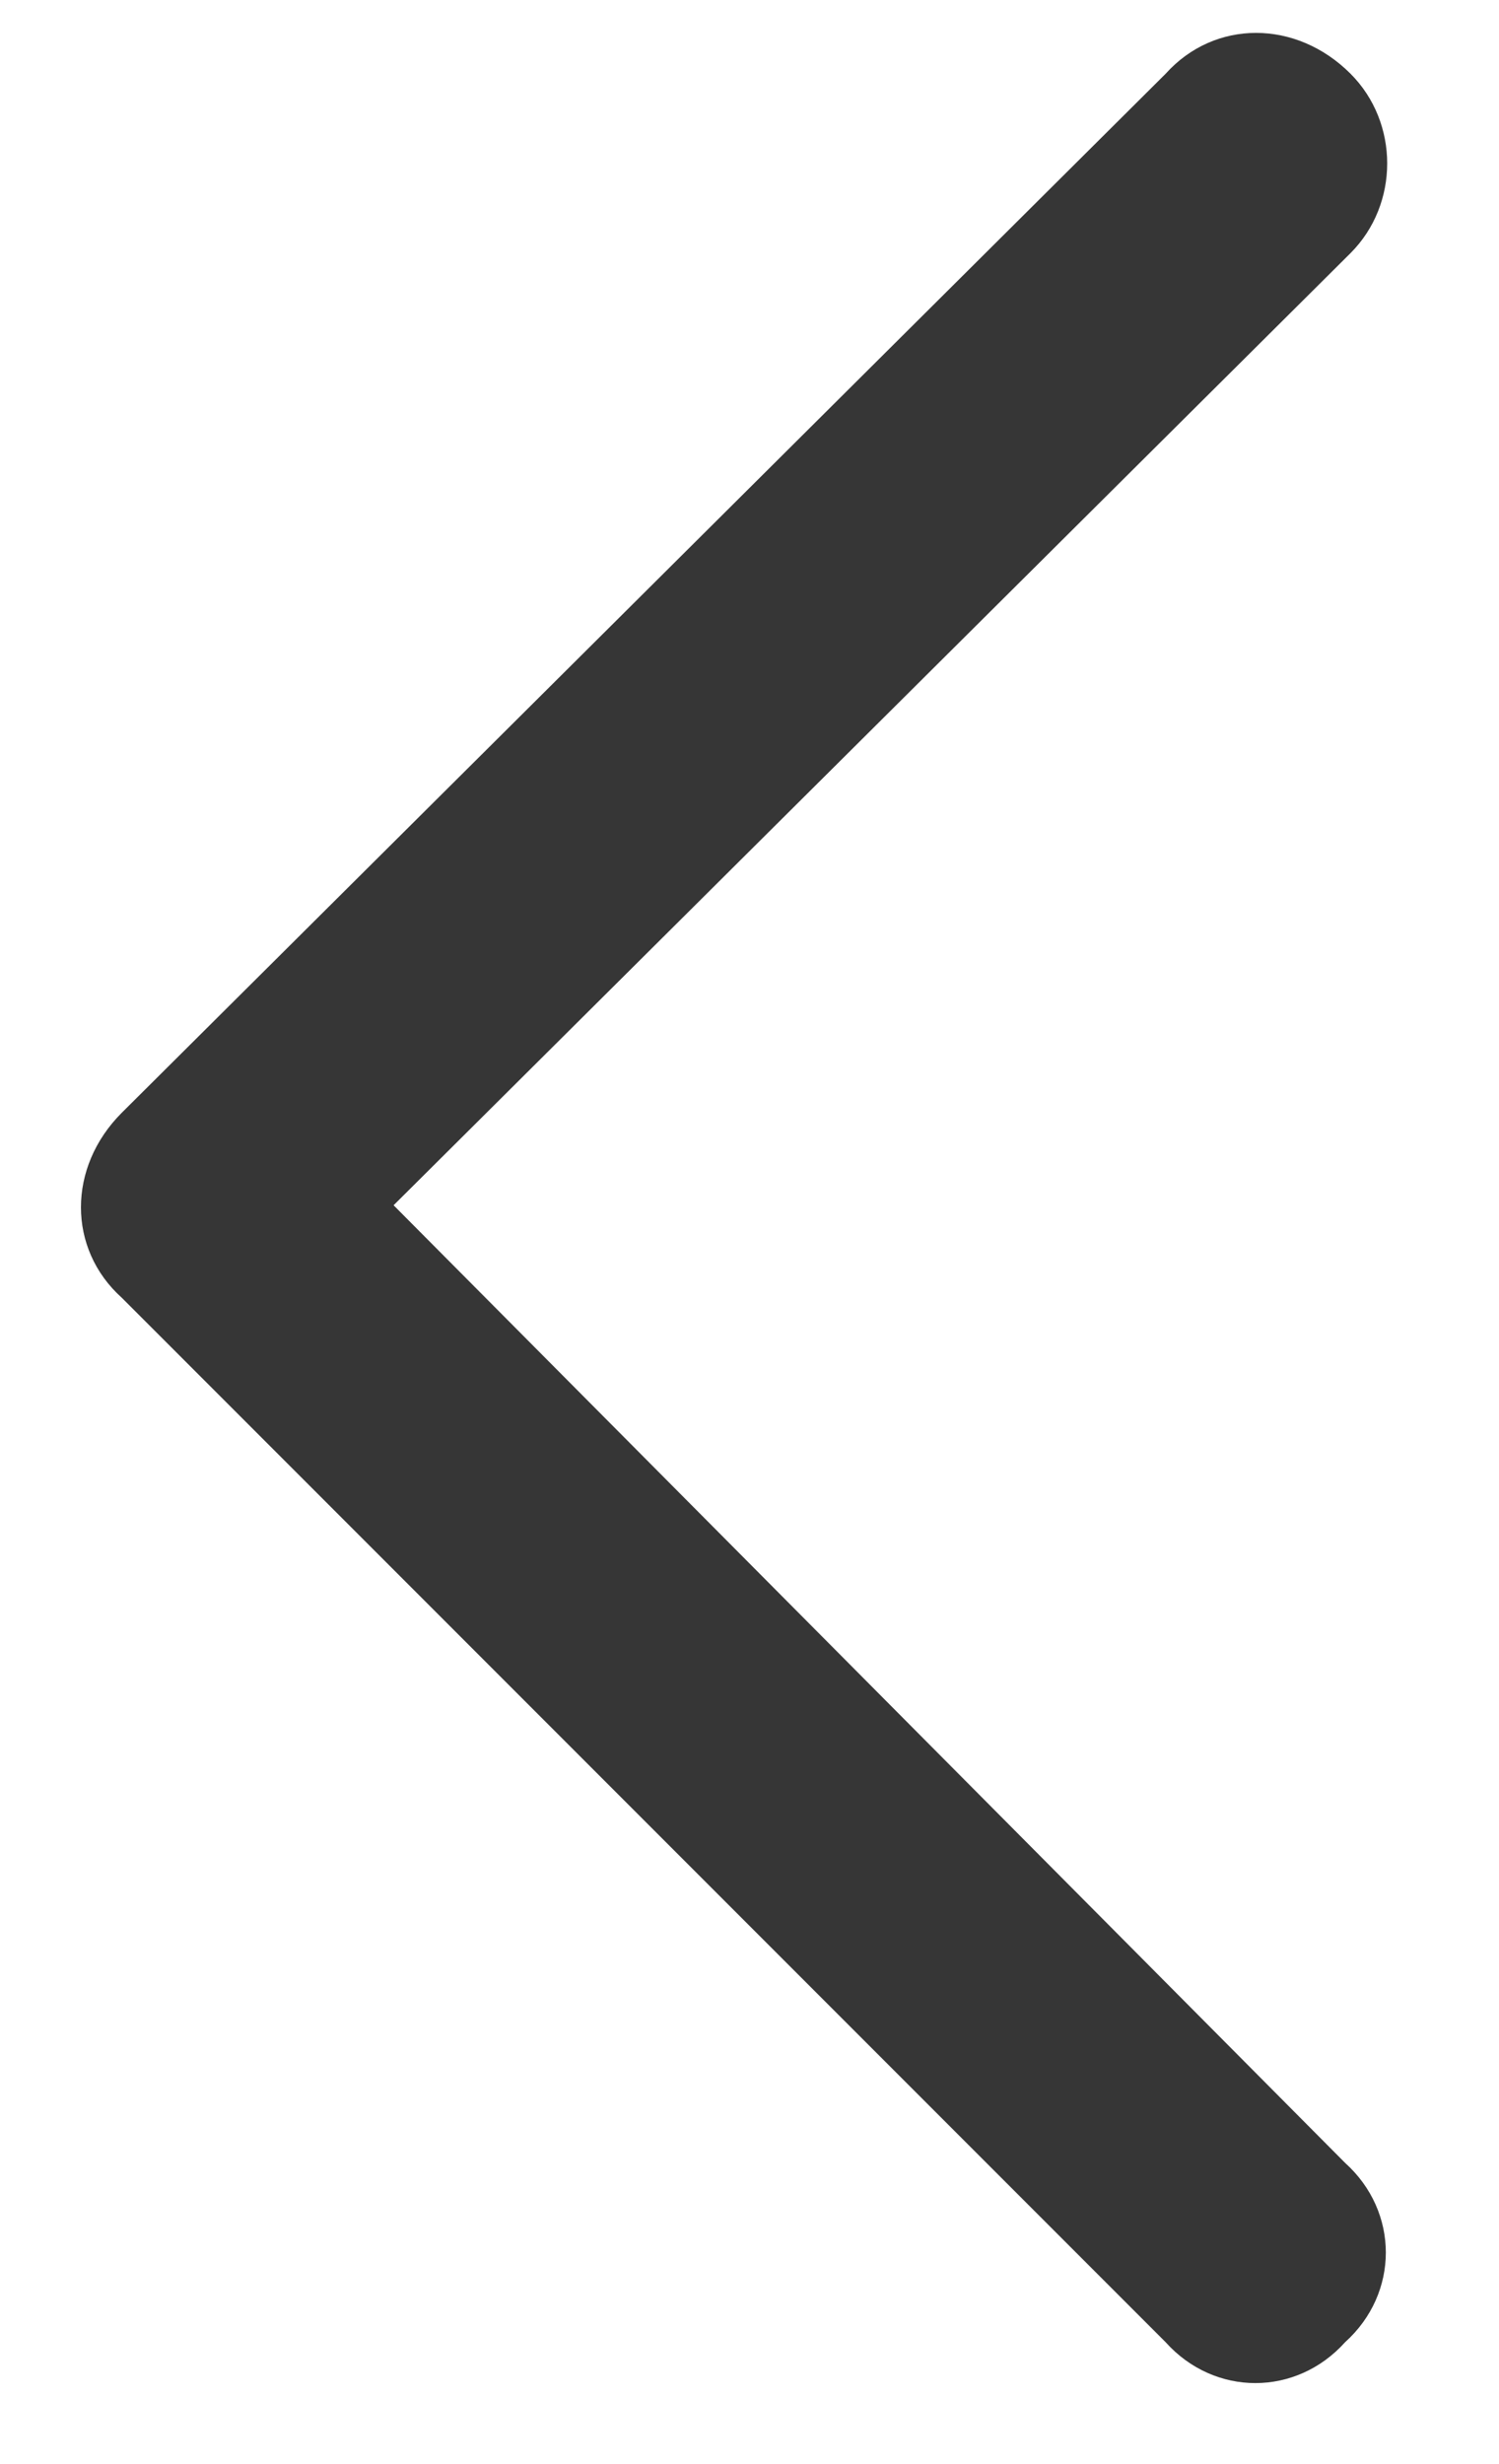 <svg width="14" height="23" viewBox="0 0 14 23" fill="none" xmlns="http://www.w3.org/2000/svg">
<path d="M1.137 10.387L10.887 0.688C11.344 0.18 12.105 0.18 12.613 0.688C13.07 1.145 13.07 1.906 12.613 2.363L3.676 11.25L12.562 20.188C13.07 20.645 13.07 21.406 12.562 21.863C12.105 22.371 11.344 22.371 10.887 21.863L1.137 12.113C0.629 11.656 0.629 10.895 1.137 10.387Z" fill="#363636"/>
</svg>
